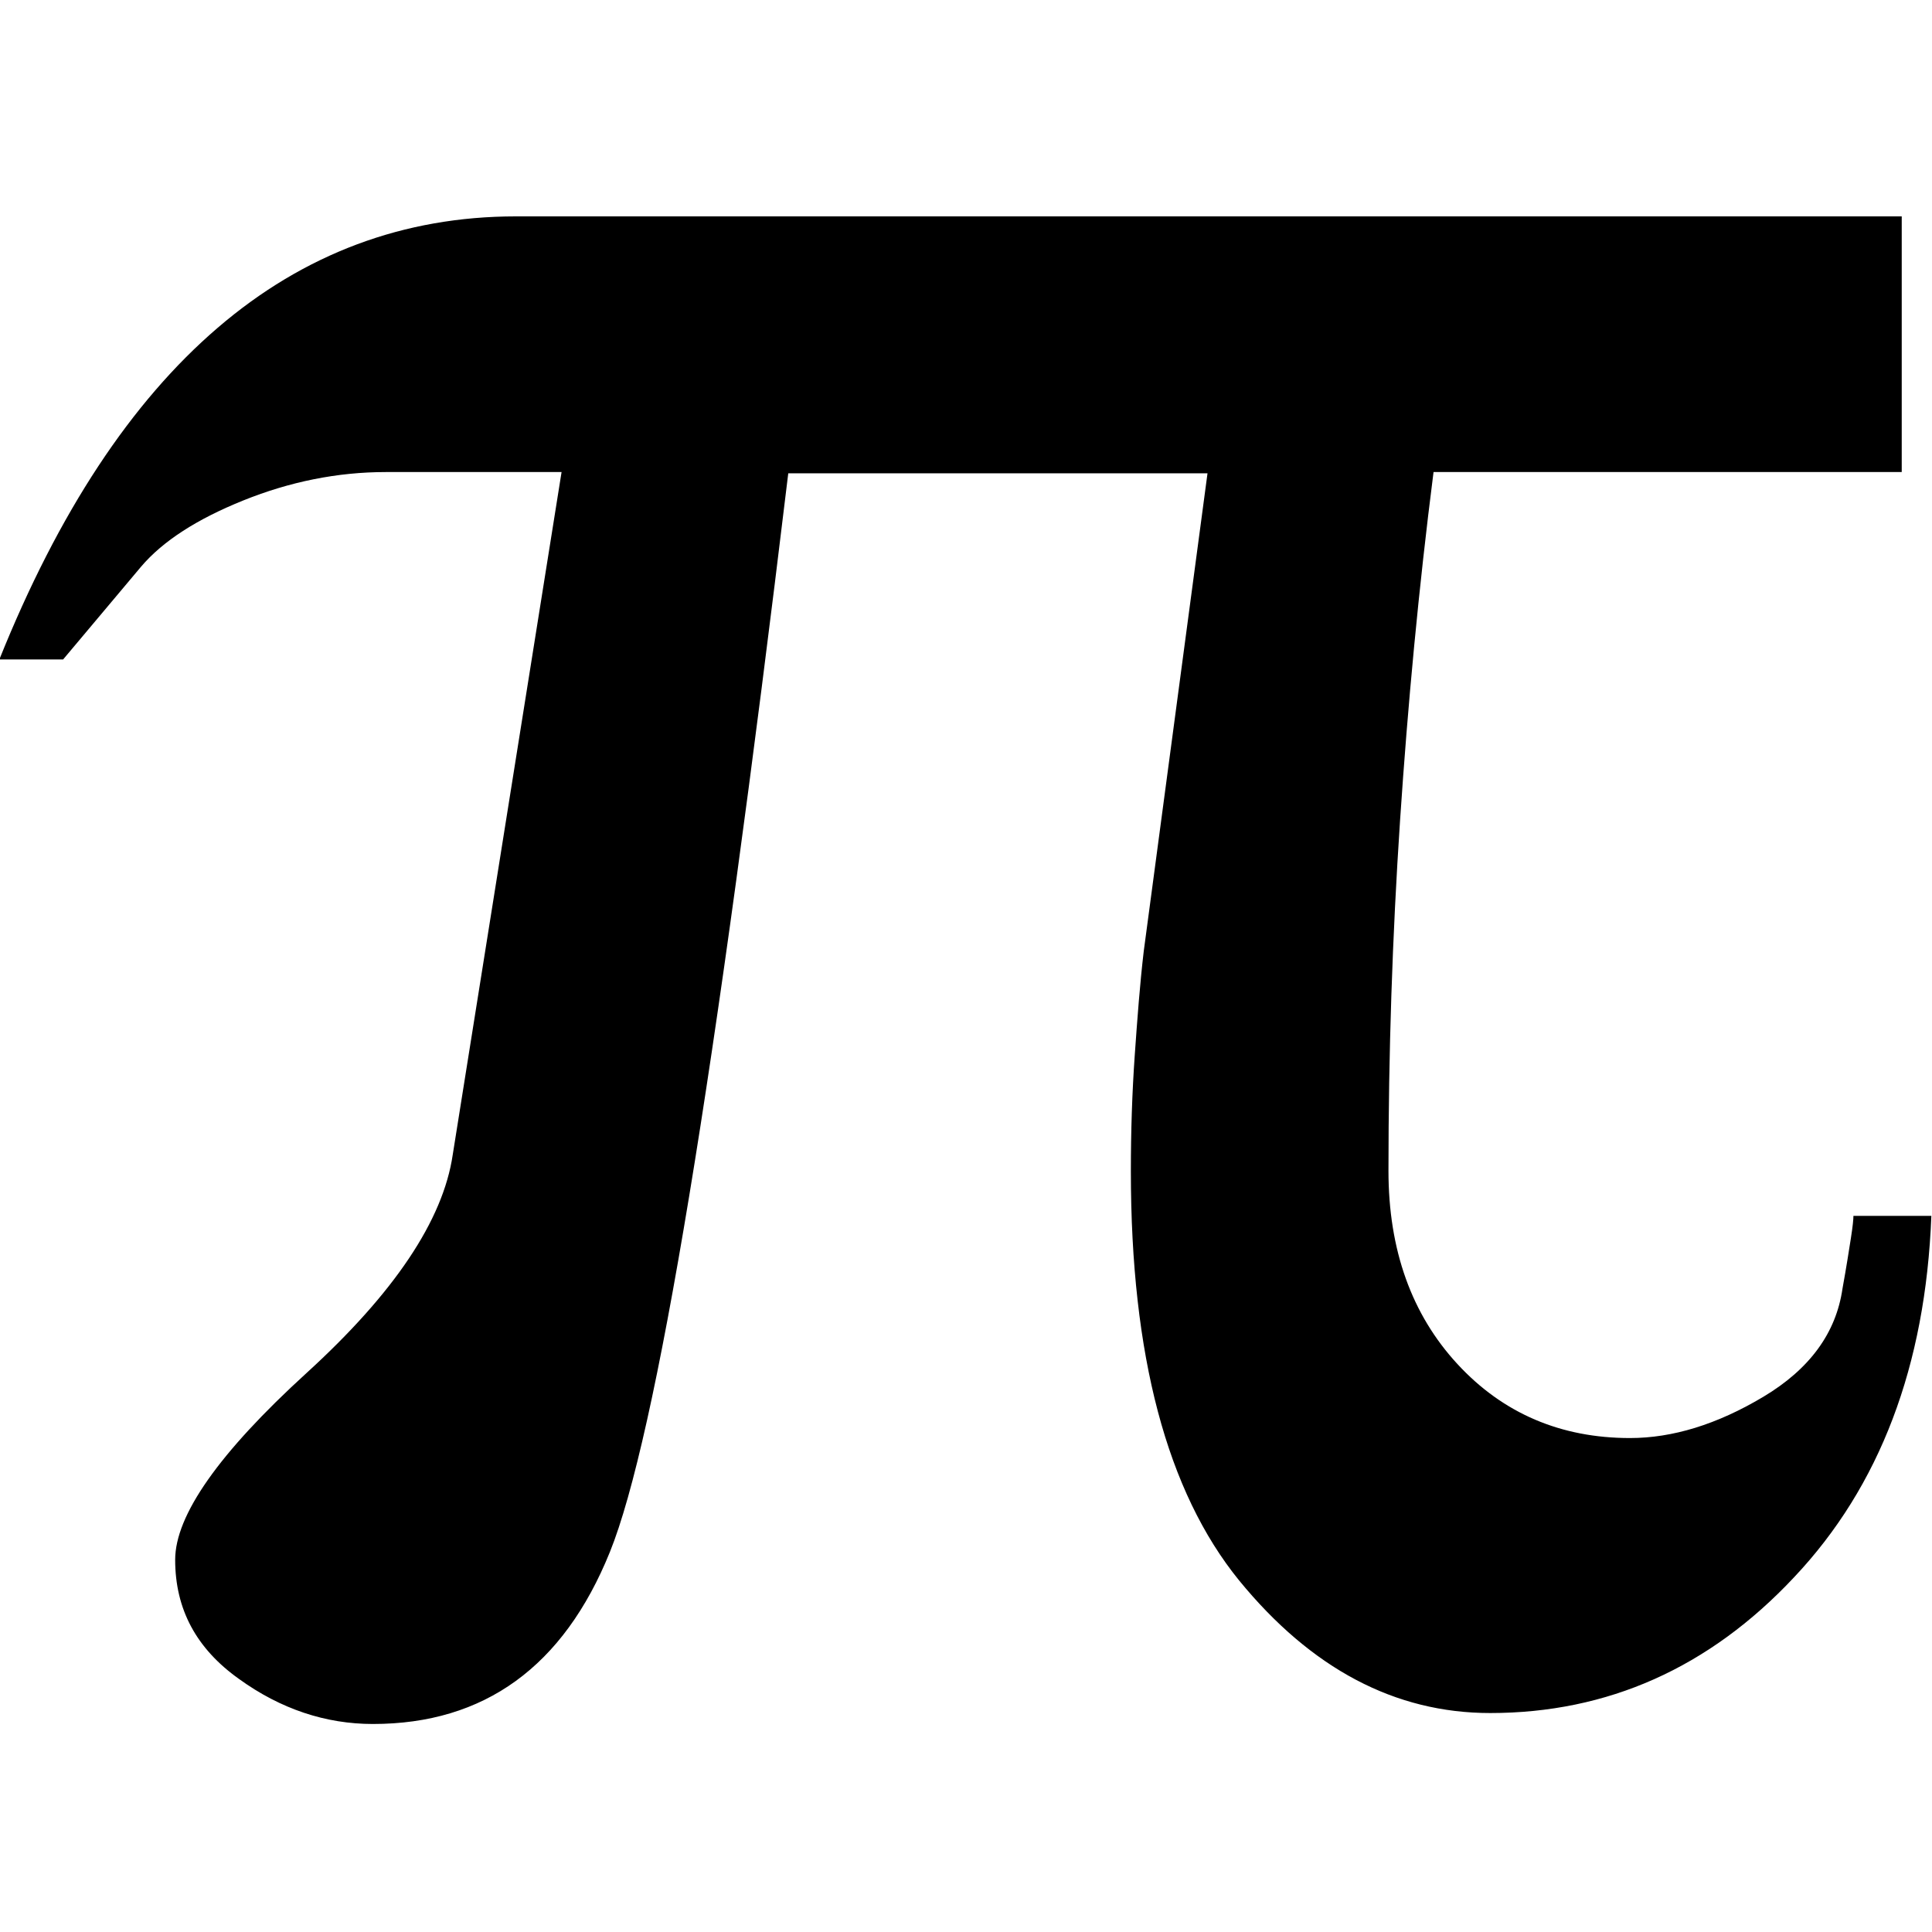 <?xml version="1.0" encoding="utf-8"?>
<!-- Generator: Adobe Illustrator 18.1.0, SVG Export Plug-In . SVG Version: 6.00 Build 0)  -->
<!DOCTYPE svg PUBLIC "-//W3C//DTD SVG 1.1//EN" "http://www.w3.org/Graphics/SVG/1.1/DTD/svg11.dtd">
<svg version="1.1" id="Laag_1" xmlns="http://www.w3.org/2000/svg" xmlns:xlink="http://www.w3.org/1999/xlink" x="0px" y="0px"
	 width="300px" height="300px" viewBox="0 0 300 300" enable-background="new 0 0 300 300" xml:space="preserve">
<g>
	<path d="M299.9,188.8c-0.9,23.3-8,42-21.3,56.1c-13.2,14.1-29,21.1-47.2,21.1c-14.8,0-27.8-6.9-39-20.6
		c-11.2-13.8-16.8-34.9-16.8-63.5c0-6.3,0.2-12.3,0.6-18c0.4-5.7,0.8-11.1,1.4-16.2l9.9-74.2h-65.1
		c-11.3,93.8-20.5,149.7-27.7,167.5c-7.2,17.8-19.5,26.7-36.8,26.7c-7.3,0-14.3-2.3-20.8-7c-6.6-4.7-9.9-10.8-9.9-18.5
		c0-6.9,6.8-16.6,20.4-29c13.6-12.4,21.2-23.7,22.7-33.9L87.2,73.3H59.9c-7.5,0-14.9,1.5-22.1,4.4C30.6,80.6,25.3,84,21.9,88
		L9.8,102.4h-9.9c9.2-22.9,20.5-40,33.9-51.5c13.4-11.5,28.9-17.3,46.3-17.3h215.2v39.7h-72.7c-2.3,18-4,36.1-5.2,54.1
		c-1.2,18-1.8,36.2-1.8,54.4c0,12.3,3.6,22.3,10.7,30c7.1,7.7,16.1,11.5,26.8,11.5c6.6,0,13.5-2.1,20.7-6.4
		c7.2-4.3,11.3-9.9,12.3-16.8c0.6-3.3,1-5.9,1.3-7.8c0.3-1.9,0.4-3,0.4-3.5H299.9z"/>
</g>
</svg>
